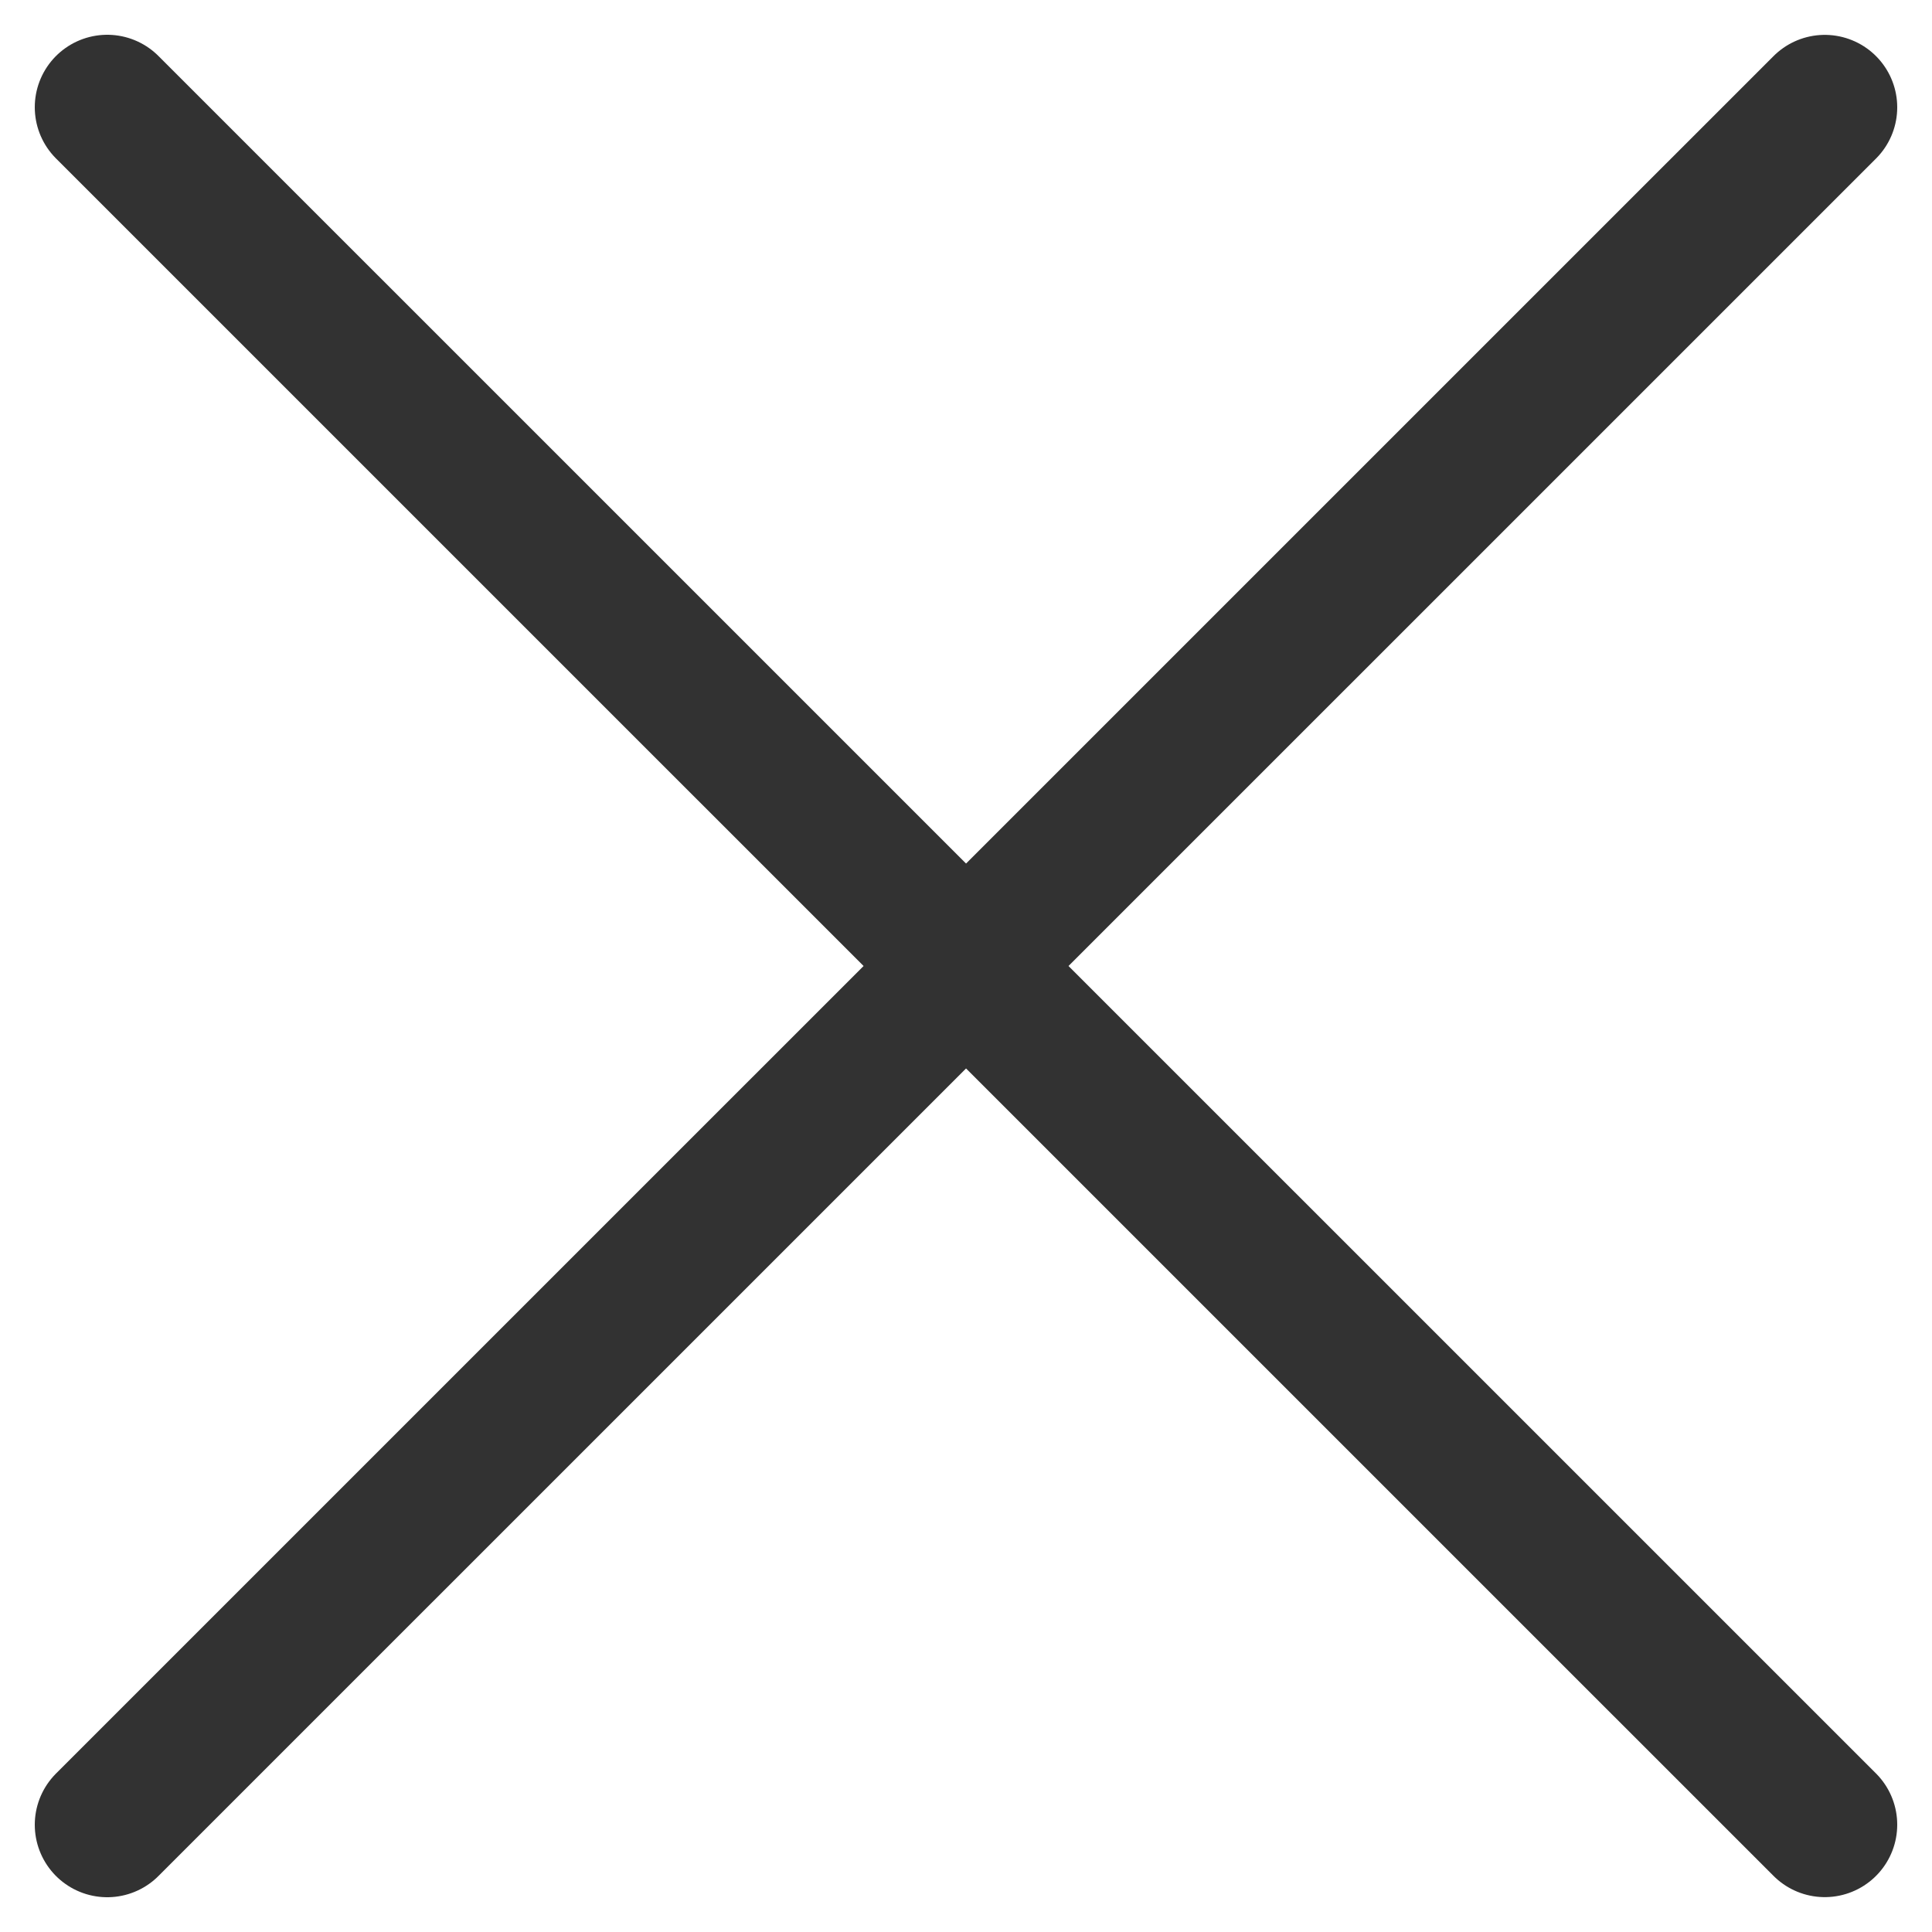 <svg width="20" height="20" viewBox="0 0 20 20" fill="none" xmlns="http://www.w3.org/2000/svg">
    <path d="M18.89 1.111 1.11 18.89M18.89 18.889 1.11 1.11" stroke="#323232" stroke-width="1.5" stroke-linecap="round" stroke-linejoin="round"/>
</svg>
